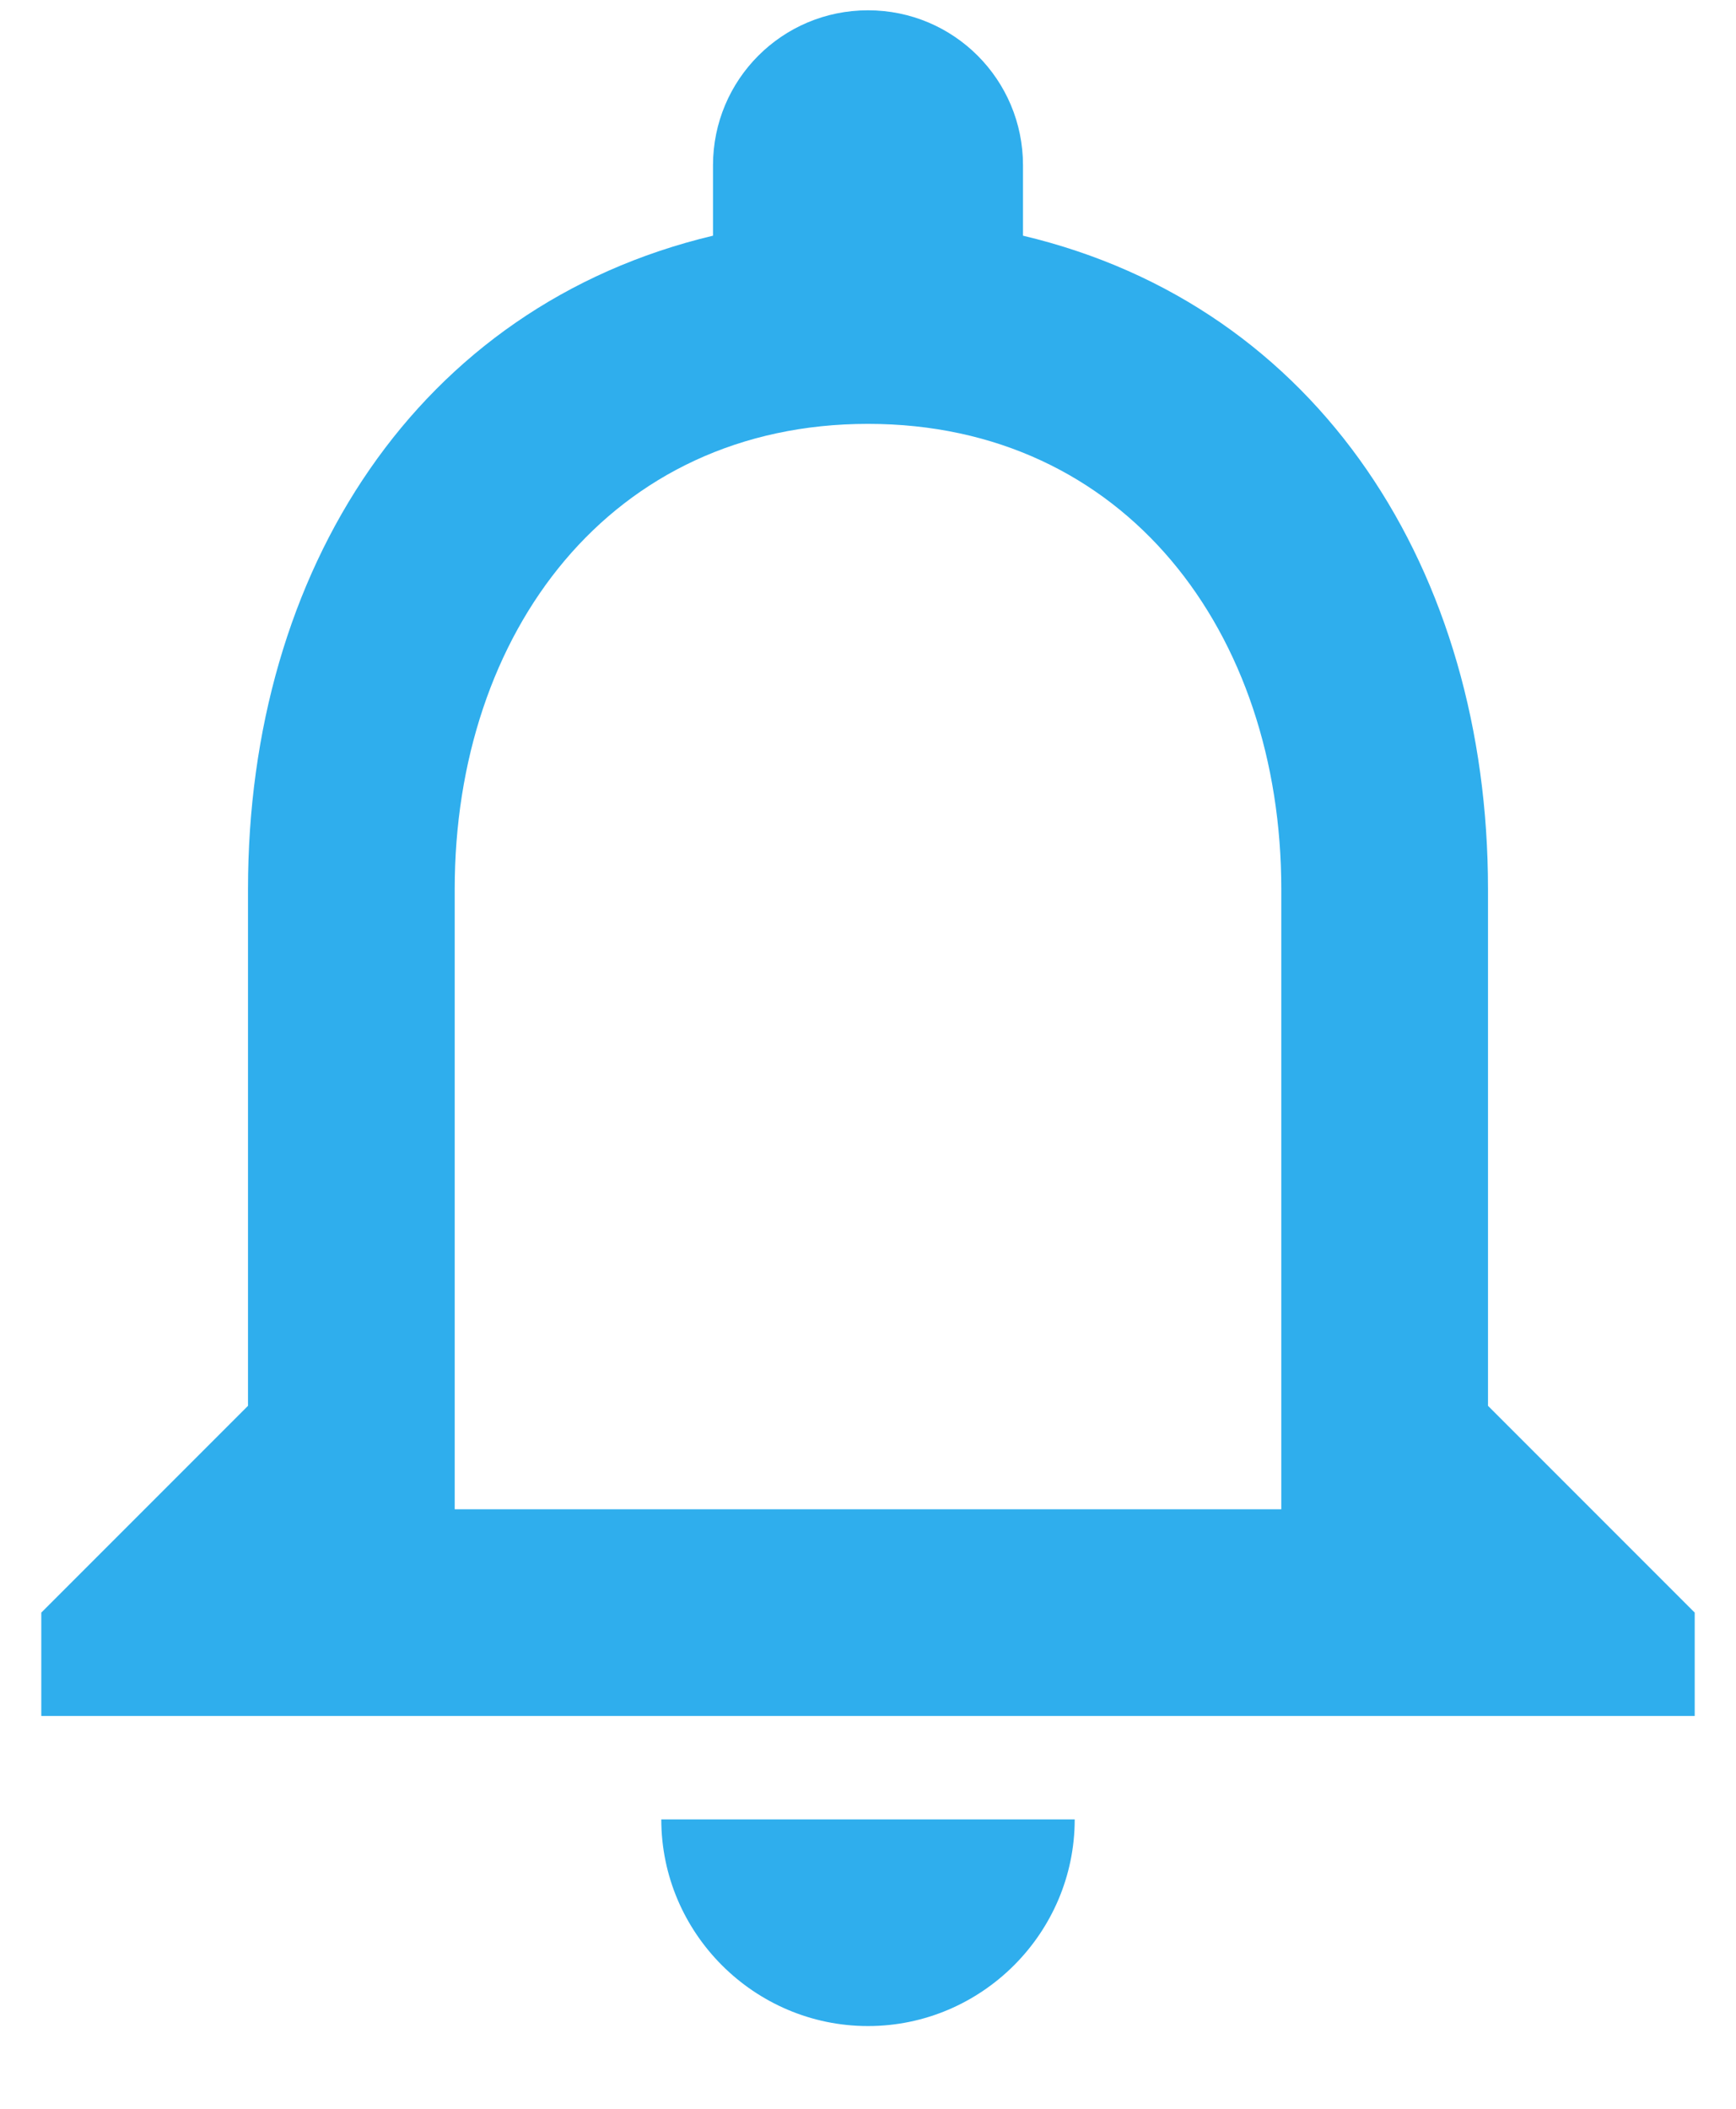 <svg xmlns="http://www.w3.org/2000/svg" width="14" height="17" viewBox="0 0 14 17">
    <g fill="none" fill-rule="evenodd">
        <path fill="#2FAEED" fill-rule="nonzero" d="M7 16.333c.917 0 1.667-.75 1.667-1.666H5.333c0 .916.75 1.666 1.667 1.666zm5-5V7.167c0-2.559-1.358-4.7-3.75-5.267v-.567C8.25.642 7.692.083 7 .083s-1.25.559-1.25 1.25V1.9C3.367 2.467 2 4.6 2 7.167v4.166L.333 13v.833h13.334V13L12 11.333zm-1.667.834H3.667v-5c0-2.067 1.258-3.75 3.333-3.75s3.333 1.683 3.333 3.75v5z"/>
        <path d="M-3-2h20v20H-3z"/>
    </g>
</svg>
